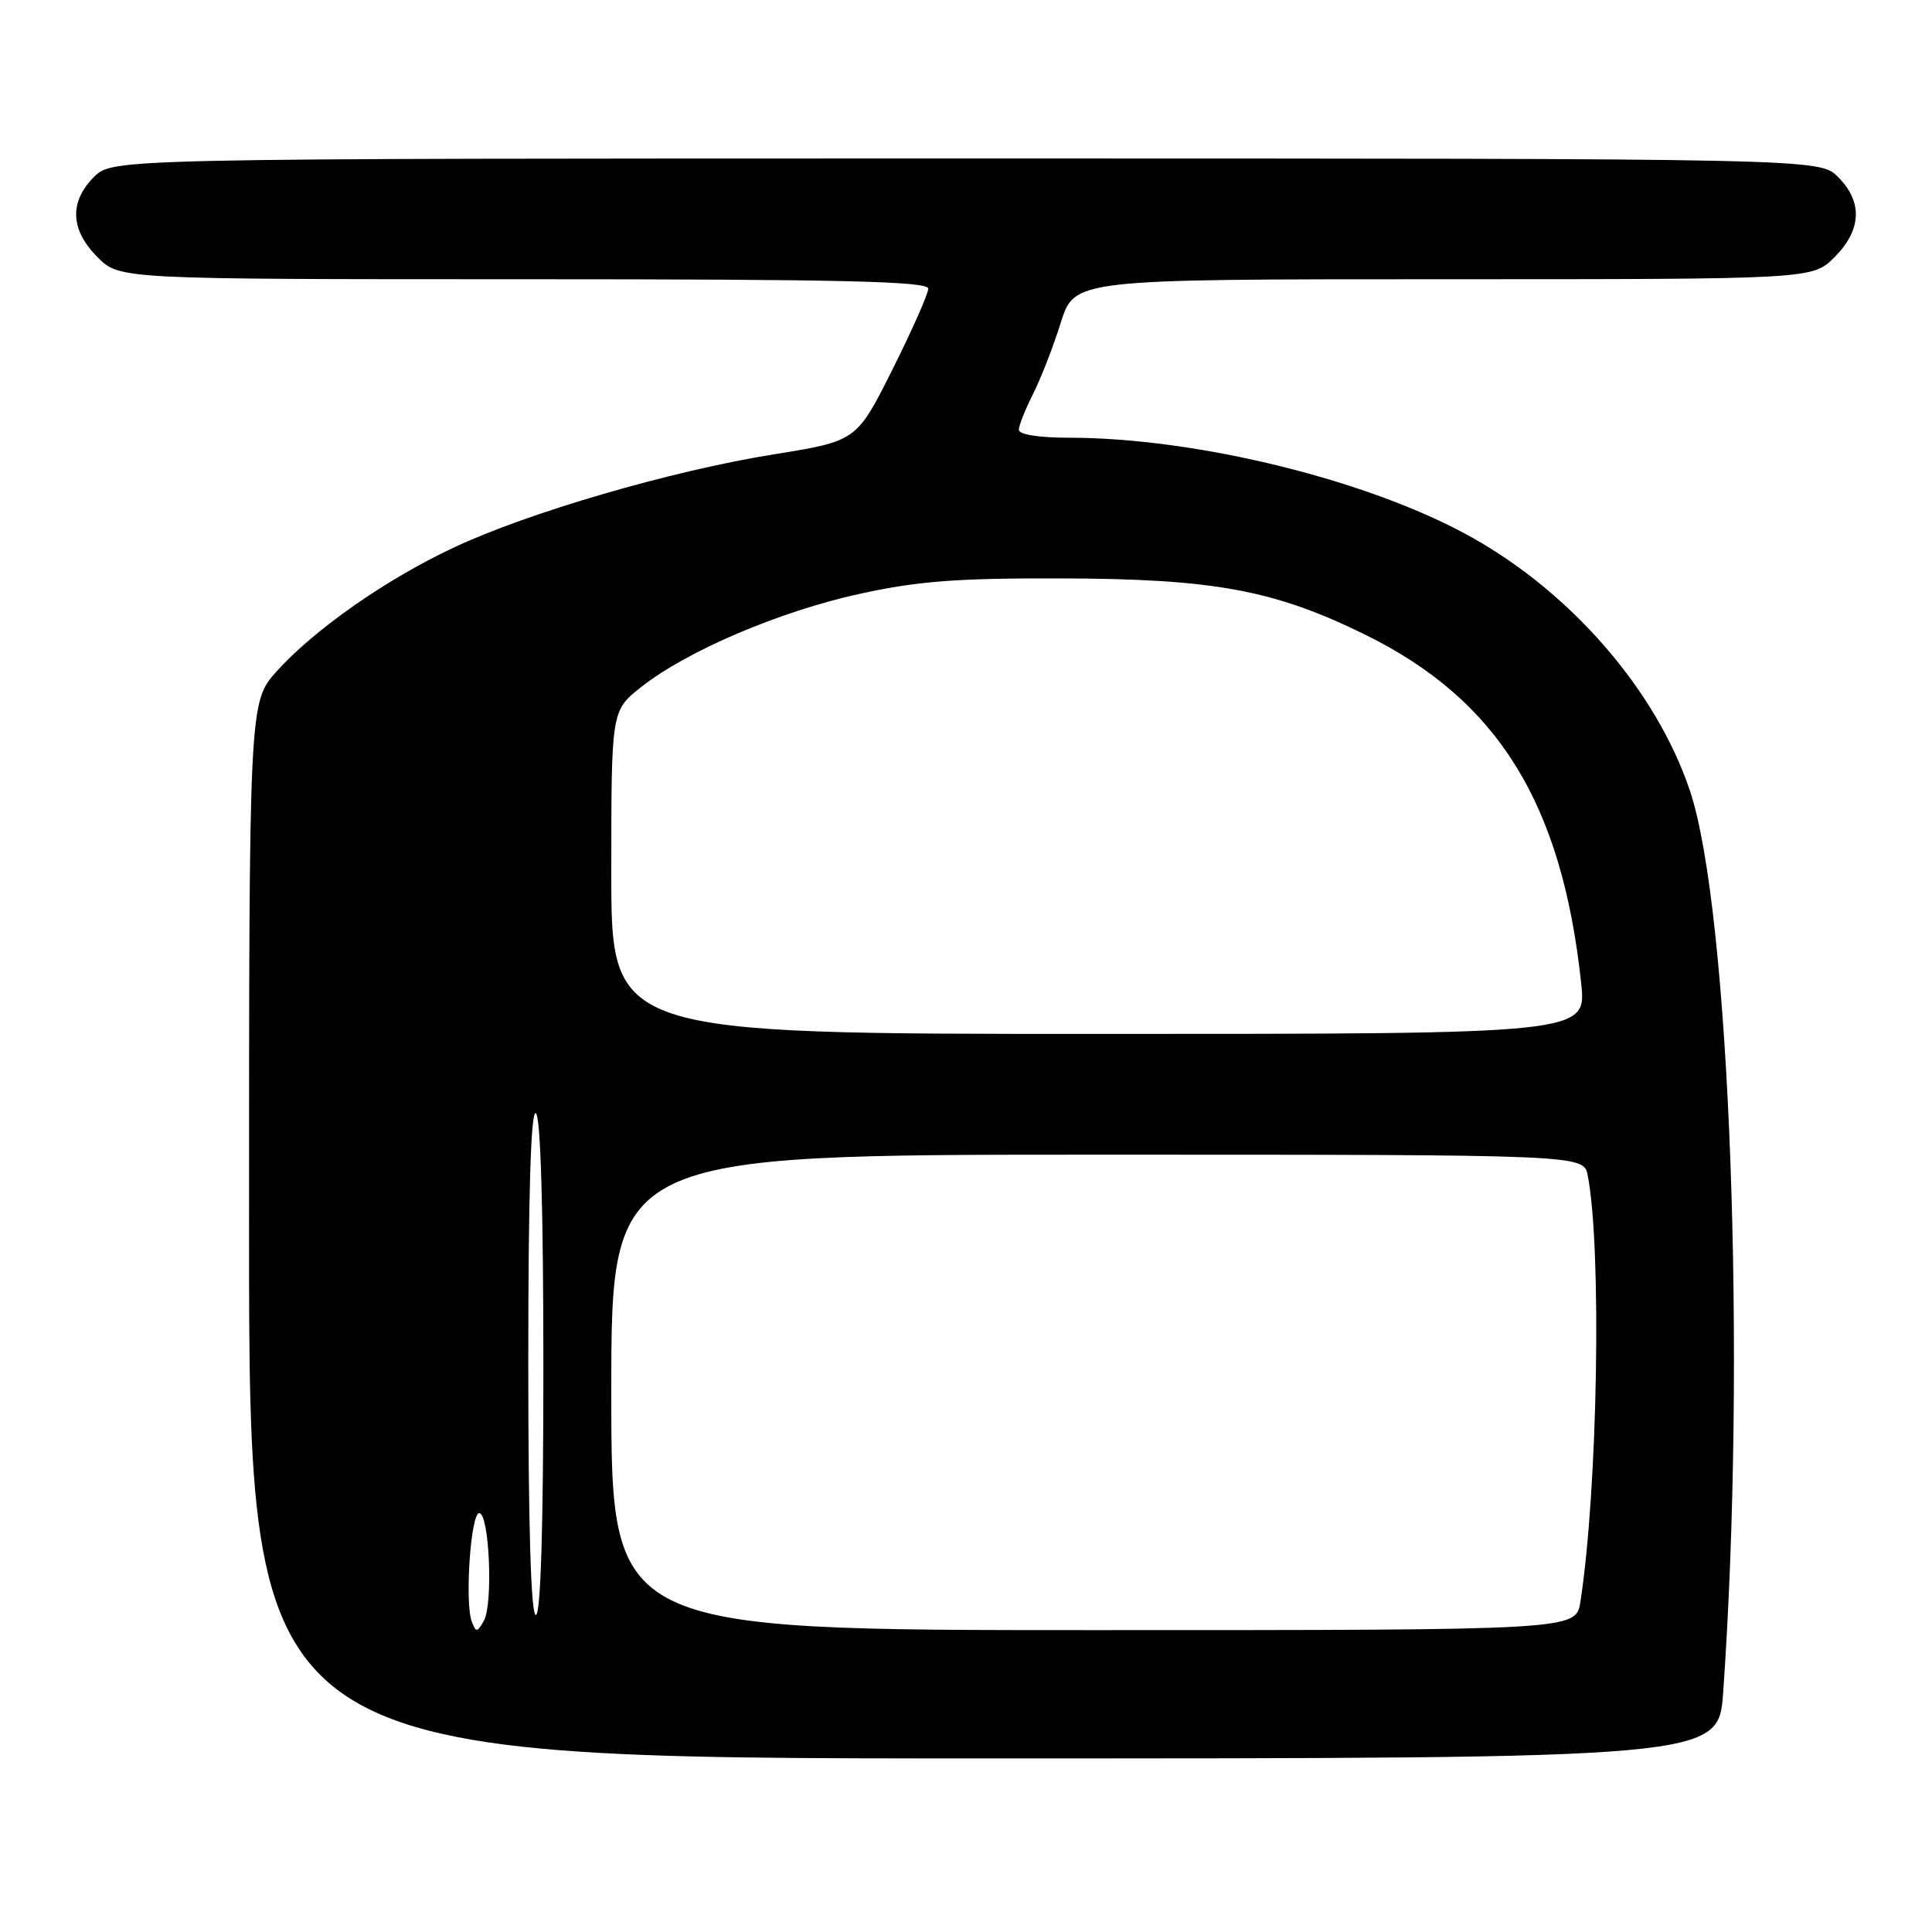 <?xml version="1.0" encoding="UTF-8" standalone="no"?>
<!DOCTYPE svg PUBLIC "-//W3C//DTD SVG 1.1//EN" "http://www.w3.org/Graphics/SVG/1.1/DTD/svg11.dtd" >
<svg xmlns="http://www.w3.org/2000/svg" xmlns:xlink="http://www.w3.org/1999/xlink" version="1.1" viewBox="0 0 256 256">
 <g >
 <path fill="currentColor"
d=" M 228.33 224.25 C 231.44 180.06 229.24 120.56 223.91 104.73 C 219.49 91.60 208.35 78.67 195.03 71.21 C 181.59 63.67 158.64 58.00 141.62 58.00 C 137.70 58.00 135.00 57.58 135.00 56.96 C 135.00 56.39 135.85 54.25 136.88 52.21 C 137.92 50.17 139.57 45.91 140.56 42.75 C 142.37 37.00 142.37 37.00 191.26 37.00 C 240.15 37.00 240.15 37.00 243.08 34.08 C 246.68 30.47 246.85 26.76 243.55 23.45 C 241.09 21.00 241.09 21.00 128.00 21.00 C 14.91 21.00 14.91 21.00 12.45 23.45 C 9.15 26.76 9.32 30.47 12.92 34.08 C 15.85 37.00 15.85 37.00 69.42 37.00 C 111.62 37.00 123.00 37.27 123.00 38.25 C 122.99 38.94 120.86 43.76 118.25 48.97 C 113.50 58.44 113.50 58.44 102.50 60.21 C 88.96 62.38 69.97 67.92 60.09 72.57 C 51.13 76.78 41.71 83.37 36.70 88.91 C 33.00 93.01 33.00 93.01 33.00 163.00 C 33.00 233.00 33.00 233.00 130.36 233.00 C 227.71 233.00 227.71 233.00 228.33 224.25 Z  M 62.52 214.89 C 61.56 212.41 62.37 200.50 63.50 200.50 C 64.84 200.50 65.36 212.54 64.12 214.75 C 63.24 216.32 63.07 216.33 62.52 214.89 Z  M 81.00 184.50 C 81.00 153.00 81.00 153.00 145.42 153.00 C 209.84 153.00 209.84 153.00 210.38 155.75 C 212.26 165.41 211.71 197.41 209.41 212.25 C 208.82 216.00 208.82 216.00 144.91 216.00 C 81.00 216.00 81.00 216.00 81.00 184.50 Z  M 70.00 180.44 C 70.00 158.32 70.34 147.09 71.00 147.50 C 71.63 147.89 72.00 160.18 72.00 181.06 C 72.00 202.35 71.65 214.00 71.00 214.00 C 70.35 214.00 70.00 202.15 70.00 180.44 Z  M 81.00 115.58 C 81.00 94.17 81.00 94.17 84.94 91.05 C 90.98 86.26 103.35 80.99 113.94 78.68 C 121.61 77.00 126.86 76.60 140.50 76.64 C 160.89 76.69 168.87 78.17 180.98 84.14 C 198.50 92.78 206.97 106.47 209.51 130.25 C 210.23 137.00 210.23 137.00 145.62 137.00 C 81.00 137.00 81.00 137.00 81.00 115.58 Z "/>
</g>
</svg>
